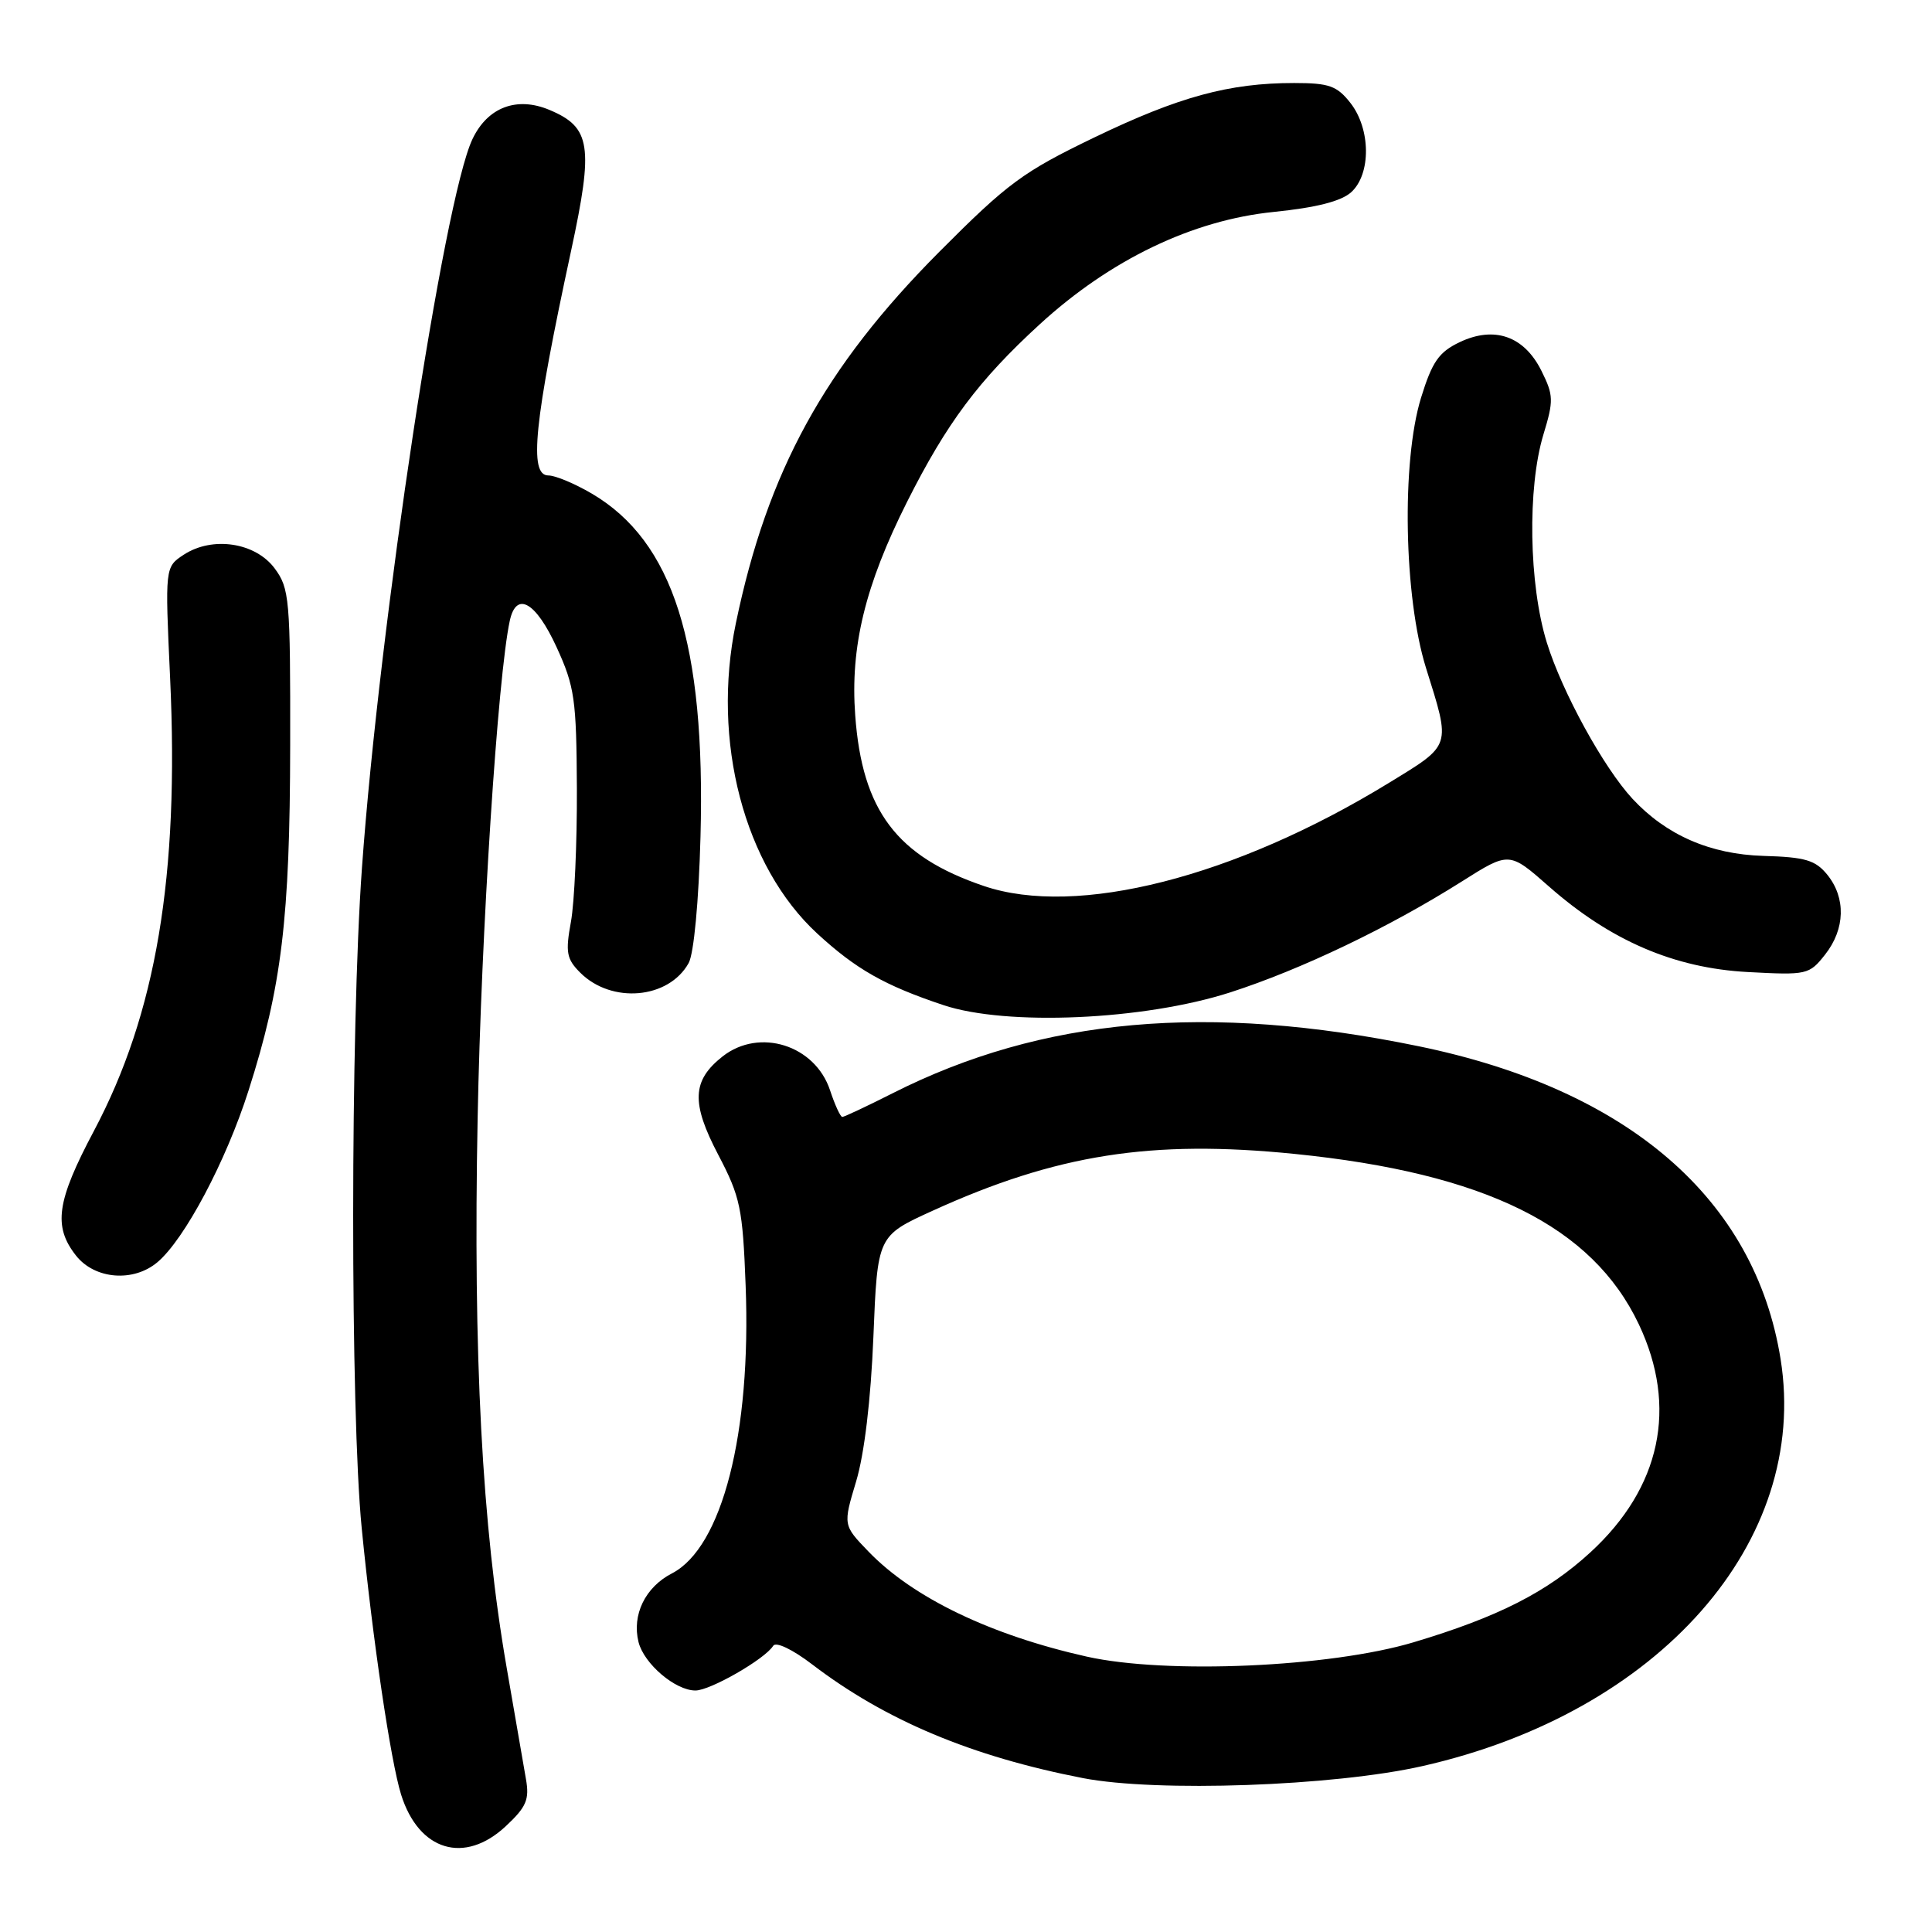 <?xml version="1.0" encoding="UTF-8" standalone="no"?>
<!DOCTYPE svg PUBLIC "-//W3C//DTD SVG 1.1//EN" "http://www.w3.org/Graphics/SVG/1.1/DTD/svg11.dtd" >
<svg xmlns="http://www.w3.org/2000/svg" xmlns:xlink="http://www.w3.org/1999/xlink" version="1.1" viewBox="0 0 256 256">
 <g >
 <path fill="currentColor"
d=" M 67.02 241.98 C 69.75 239.43 70.17 238.45 69.69 235.73 C 69.38 233.95 68.23 227.32 67.14 221.00 C 63.87 202.17 62.68 179.64 63.29 148.14 C 63.76 123.49 65.96 89.56 67.55 82.25 C 68.41 78.28 70.99 79.74 73.75 85.75 C 76.15 90.99 76.38 92.65 76.44 104.50 C 76.47 111.65 76.12 119.59 75.65 122.15 C 74.91 126.19 75.07 127.07 76.88 128.88 C 81.04 133.04 88.60 132.38 91.25 127.61 C 91.94 126.37 92.59 119.46 92.82 110.83 C 93.50 85.31 89.20 71.74 78.41 65.40 C 76.16 64.08 73.58 63.00 72.66 63.00 C 70.05 63.00 70.76 56.01 75.67 33.24 C 78.67 19.32 78.29 16.87 72.82 14.57 C 68.48 12.74 64.60 14.21 62.60 18.44 C 58.79 26.47 50.30 82.45 47.96 115.00 C 46.42 136.32 46.41 187.09 47.93 202.50 C 49.38 217.27 51.77 233.39 53.15 237.80 C 55.49 245.26 61.55 247.09 67.02 241.98 Z  M 188.46 234.02 C 219.85 226.93 239.80 204.28 235.94 180.10 C 232.54 158.86 215.76 144.35 187.97 138.63 C 160.07 132.89 138.08 134.85 118.28 144.86 C 114.86 146.59 111.85 148.00 111.61 148.00 C 111.36 148.00 110.63 146.42 109.99 144.48 C 108.01 138.48 100.63 136.15 95.75 139.98 C 91.69 143.18 91.56 146.13 95.18 153.03 C 98.10 158.60 98.41 160.11 98.80 170.32 C 99.56 189.94 95.69 205.04 89.04 208.48 C 85.49 210.31 83.71 213.98 84.61 217.59 C 85.34 220.47 89.48 224.00 92.15 224.00 C 94.12 224.00 101.37 219.83 102.45 218.08 C 102.81 217.50 105.00 218.54 107.63 220.55 C 117.34 227.96 128.73 232.74 143.50 235.61 C 153.28 237.50 176.70 236.68 188.46 234.02 Z  M 20.86 167.25 C 24.45 164.23 29.95 153.87 32.93 144.51 C 37.33 130.75 38.42 121.70 38.45 98.81 C 38.48 79.36 38.36 77.96 36.39 75.31 C 33.83 71.87 28.15 71.02 24.35 73.50 C 21.86 75.14 21.86 75.14 22.54 89.82 C 23.76 116.08 20.70 134.29 12.44 149.86 C 7.50 159.17 7.02 162.49 10.07 166.37 C 12.55 169.52 17.67 169.94 20.86 167.25 Z  M 163.00 131.50 C 172.38 128.48 184.06 122.89 193.70 116.80 C 199.98 112.83 199.98 112.83 205.24 117.46 C 213.39 124.64 221.84 128.28 231.59 128.80 C 239.44 129.22 239.73 129.16 241.84 126.48 C 244.50 123.10 244.61 118.98 242.13 115.91 C 240.55 113.97 239.22 113.57 233.65 113.41 C 226.62 113.20 220.79 110.66 216.32 105.85 C 212.49 101.72 206.99 91.70 204.96 85.14 C 202.58 77.43 202.37 64.65 204.51 57.58 C 205.88 53.08 205.86 52.37 204.25 49.14 C 201.96 44.53 198.02 43.15 193.41 45.34 C 190.65 46.66 189.77 47.93 188.29 52.72 C 185.69 61.19 186.02 79.10 188.95 88.50 C 192.26 99.07 192.41 98.61 184.00 103.76 C 163.60 116.25 142.67 121.58 130.37 117.40 C 118.81 113.48 114.24 107.42 113.32 94.78 C 112.65 85.71 114.63 77.57 120.19 66.50 C 125.45 56.05 129.66 50.41 137.76 42.98 C 147.14 34.39 158.01 29.17 168.79 28.08 C 174.41 27.51 177.71 26.67 179.04 25.47 C 181.69 23.06 181.64 17.08 178.93 13.63 C 177.15 11.37 176.10 11.00 171.48 11.00 C 162.87 11.00 156.22 12.81 145.01 18.21 C 135.55 22.77 133.53 24.26 124.45 33.38 C 109.23 48.68 101.69 62.44 97.51 82.56 C 94.25 98.20 98.60 114.77 108.30 123.71 C 113.42 128.42 117.21 130.58 125.00 133.18 C 133.37 135.98 151.56 135.18 163.00 131.50 Z  M 144.00 219.51 C 131.28 216.66 121.00 211.72 115.10 205.61 C 111.70 202.09 111.70 202.09 113.44 196.30 C 114.53 192.68 115.39 185.48 115.73 177.13 C 116.27 163.76 116.27 163.76 123.53 160.45 C 139.98 152.96 152.54 150.98 171.55 152.90 C 196.81 155.45 211.00 162.48 217.16 175.49 C 222.34 186.45 220.07 197.12 210.74 205.69 C 205.00 210.96 198.51 214.26 187.31 217.61 C 176.24 220.92 154.56 221.87 144.00 219.51 Z "/>
</g>
</svg>
